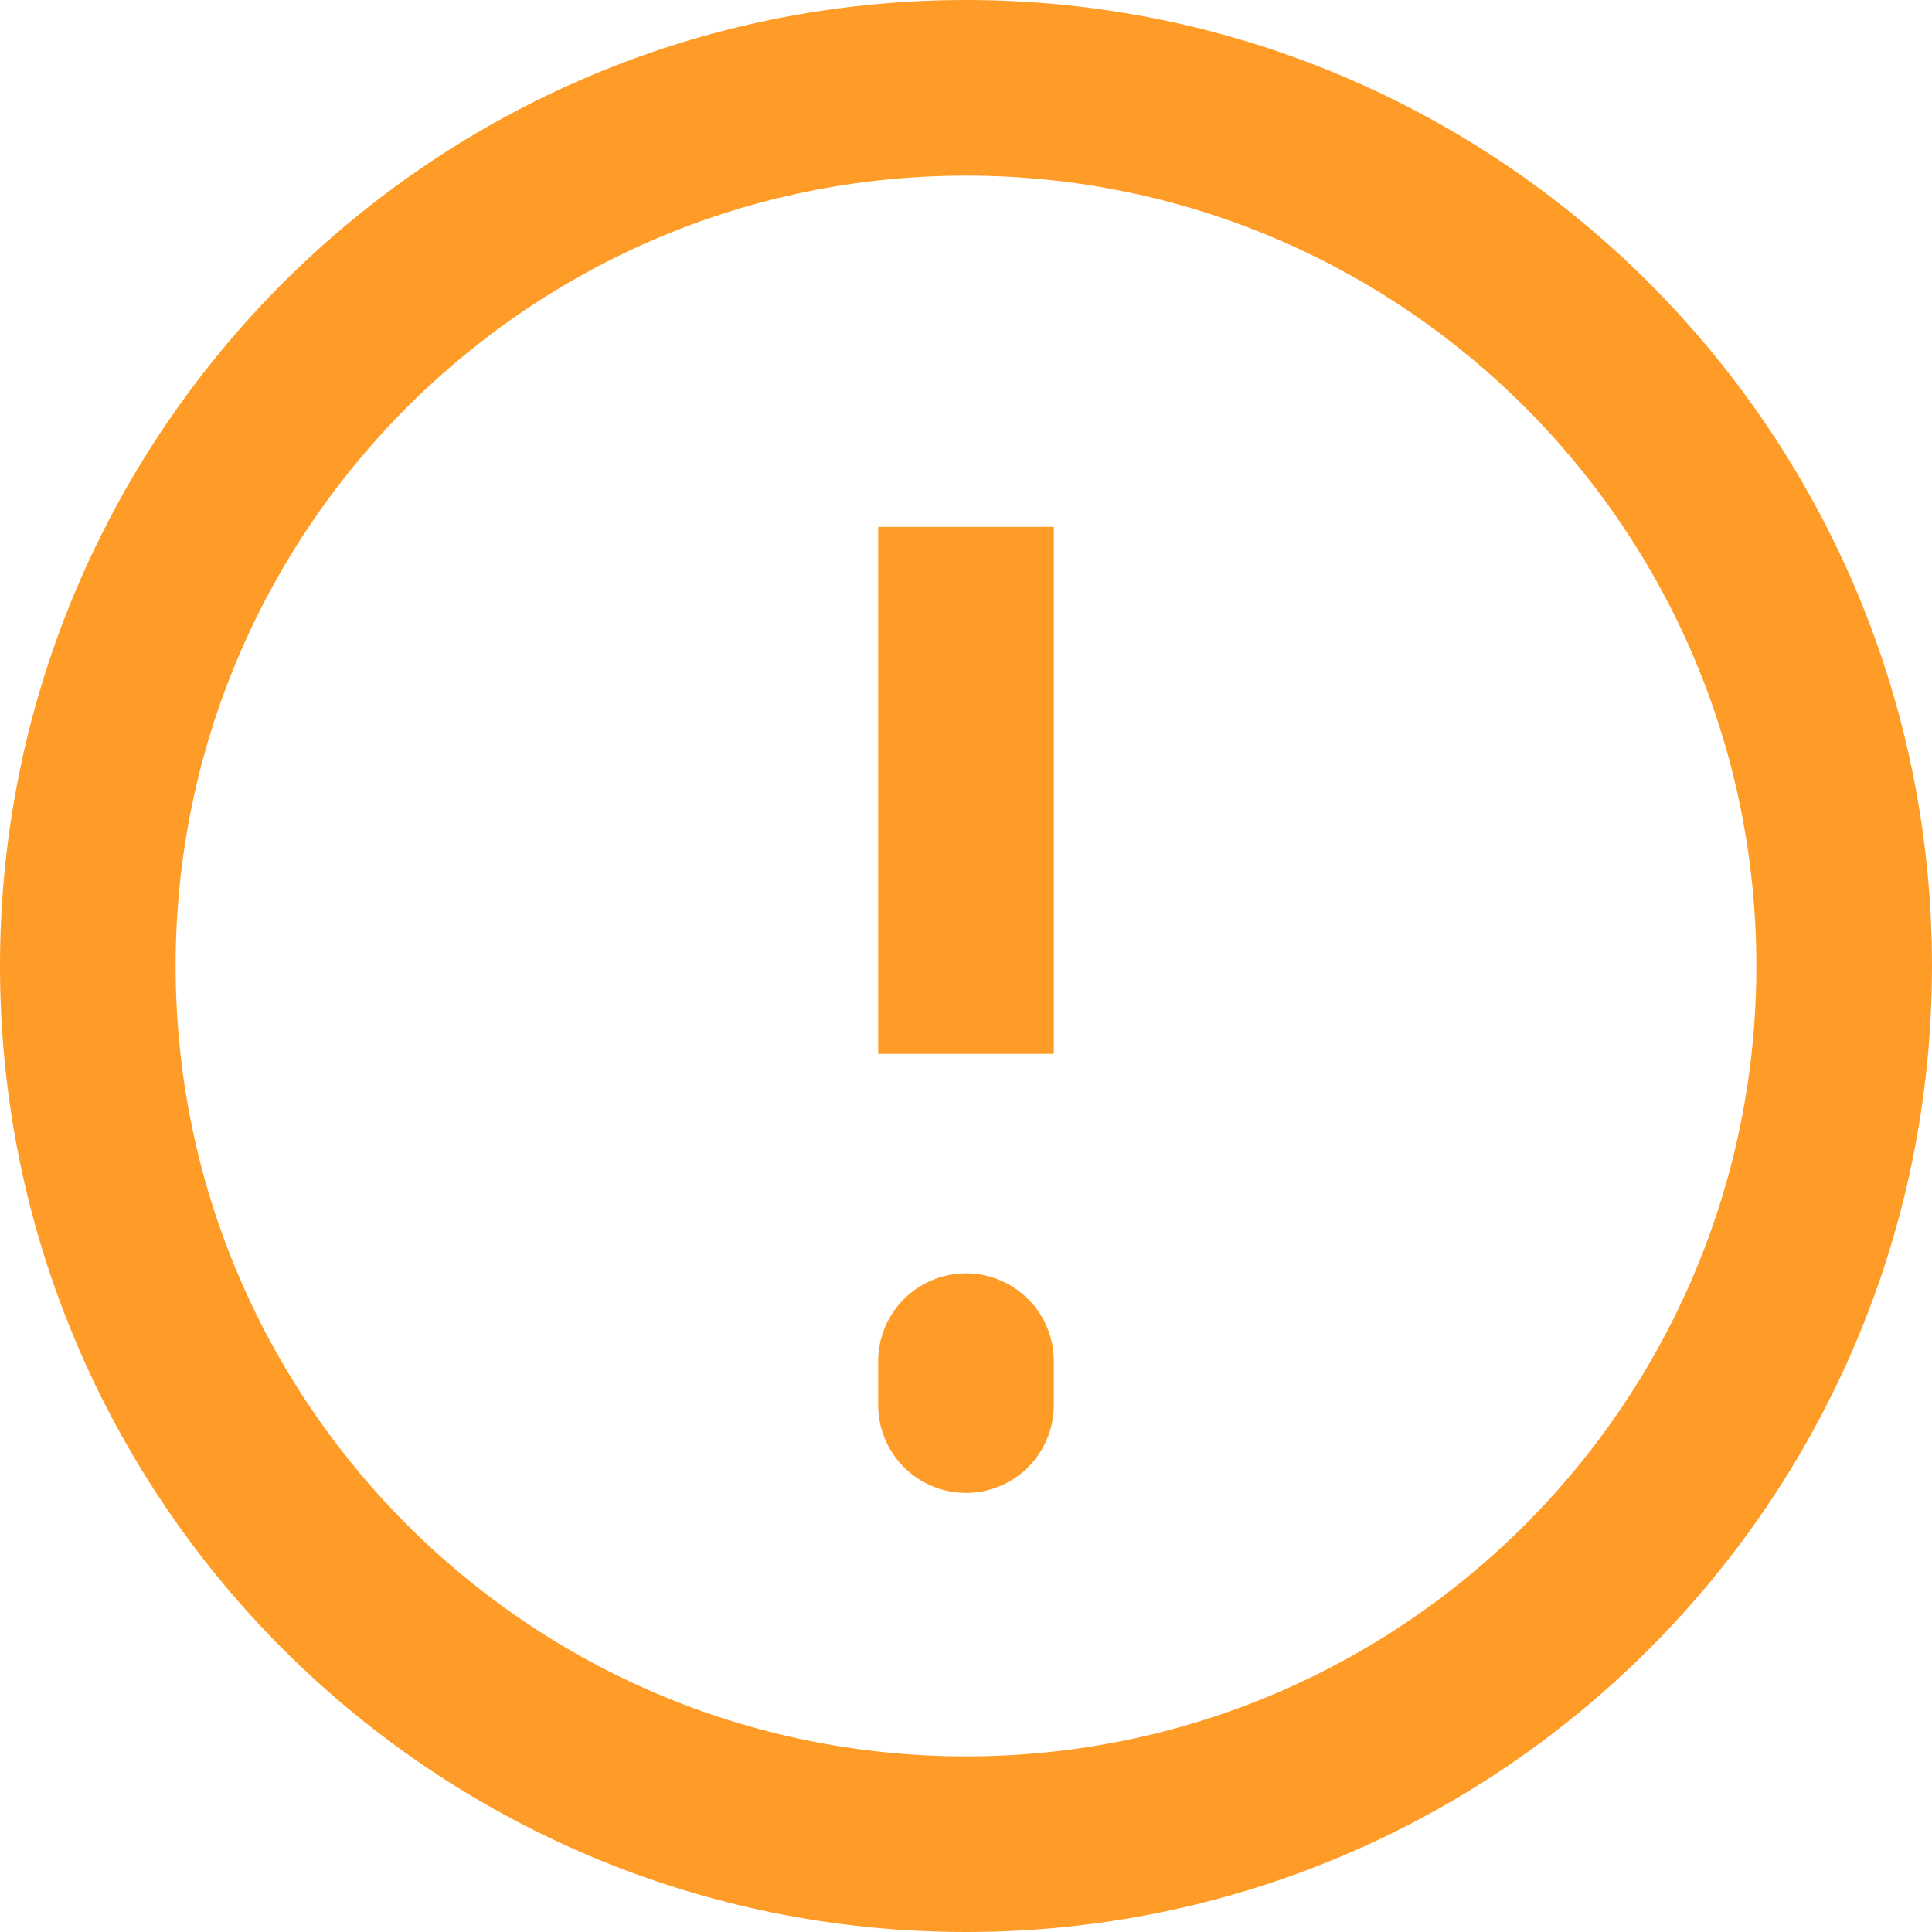 <svg width="22" height="22" viewBox="0 0 22 22" fill="none" xmlns="http://www.w3.org/2000/svg">
<path d="M11 21C16.523 21 21 16.523 21 11C21 5.477 16.523 1 11 1C5.477 1 1 5.477 1 11C1 16.523 5.477 21 11 21Z" stroke="#FF9C27" stroke-width="2"/>
<path d="M11 15.5V16M11 6V12V6Z" stroke="#FF9C27" stroke-width="2" stroke-linecap="round"/>
</svg>
